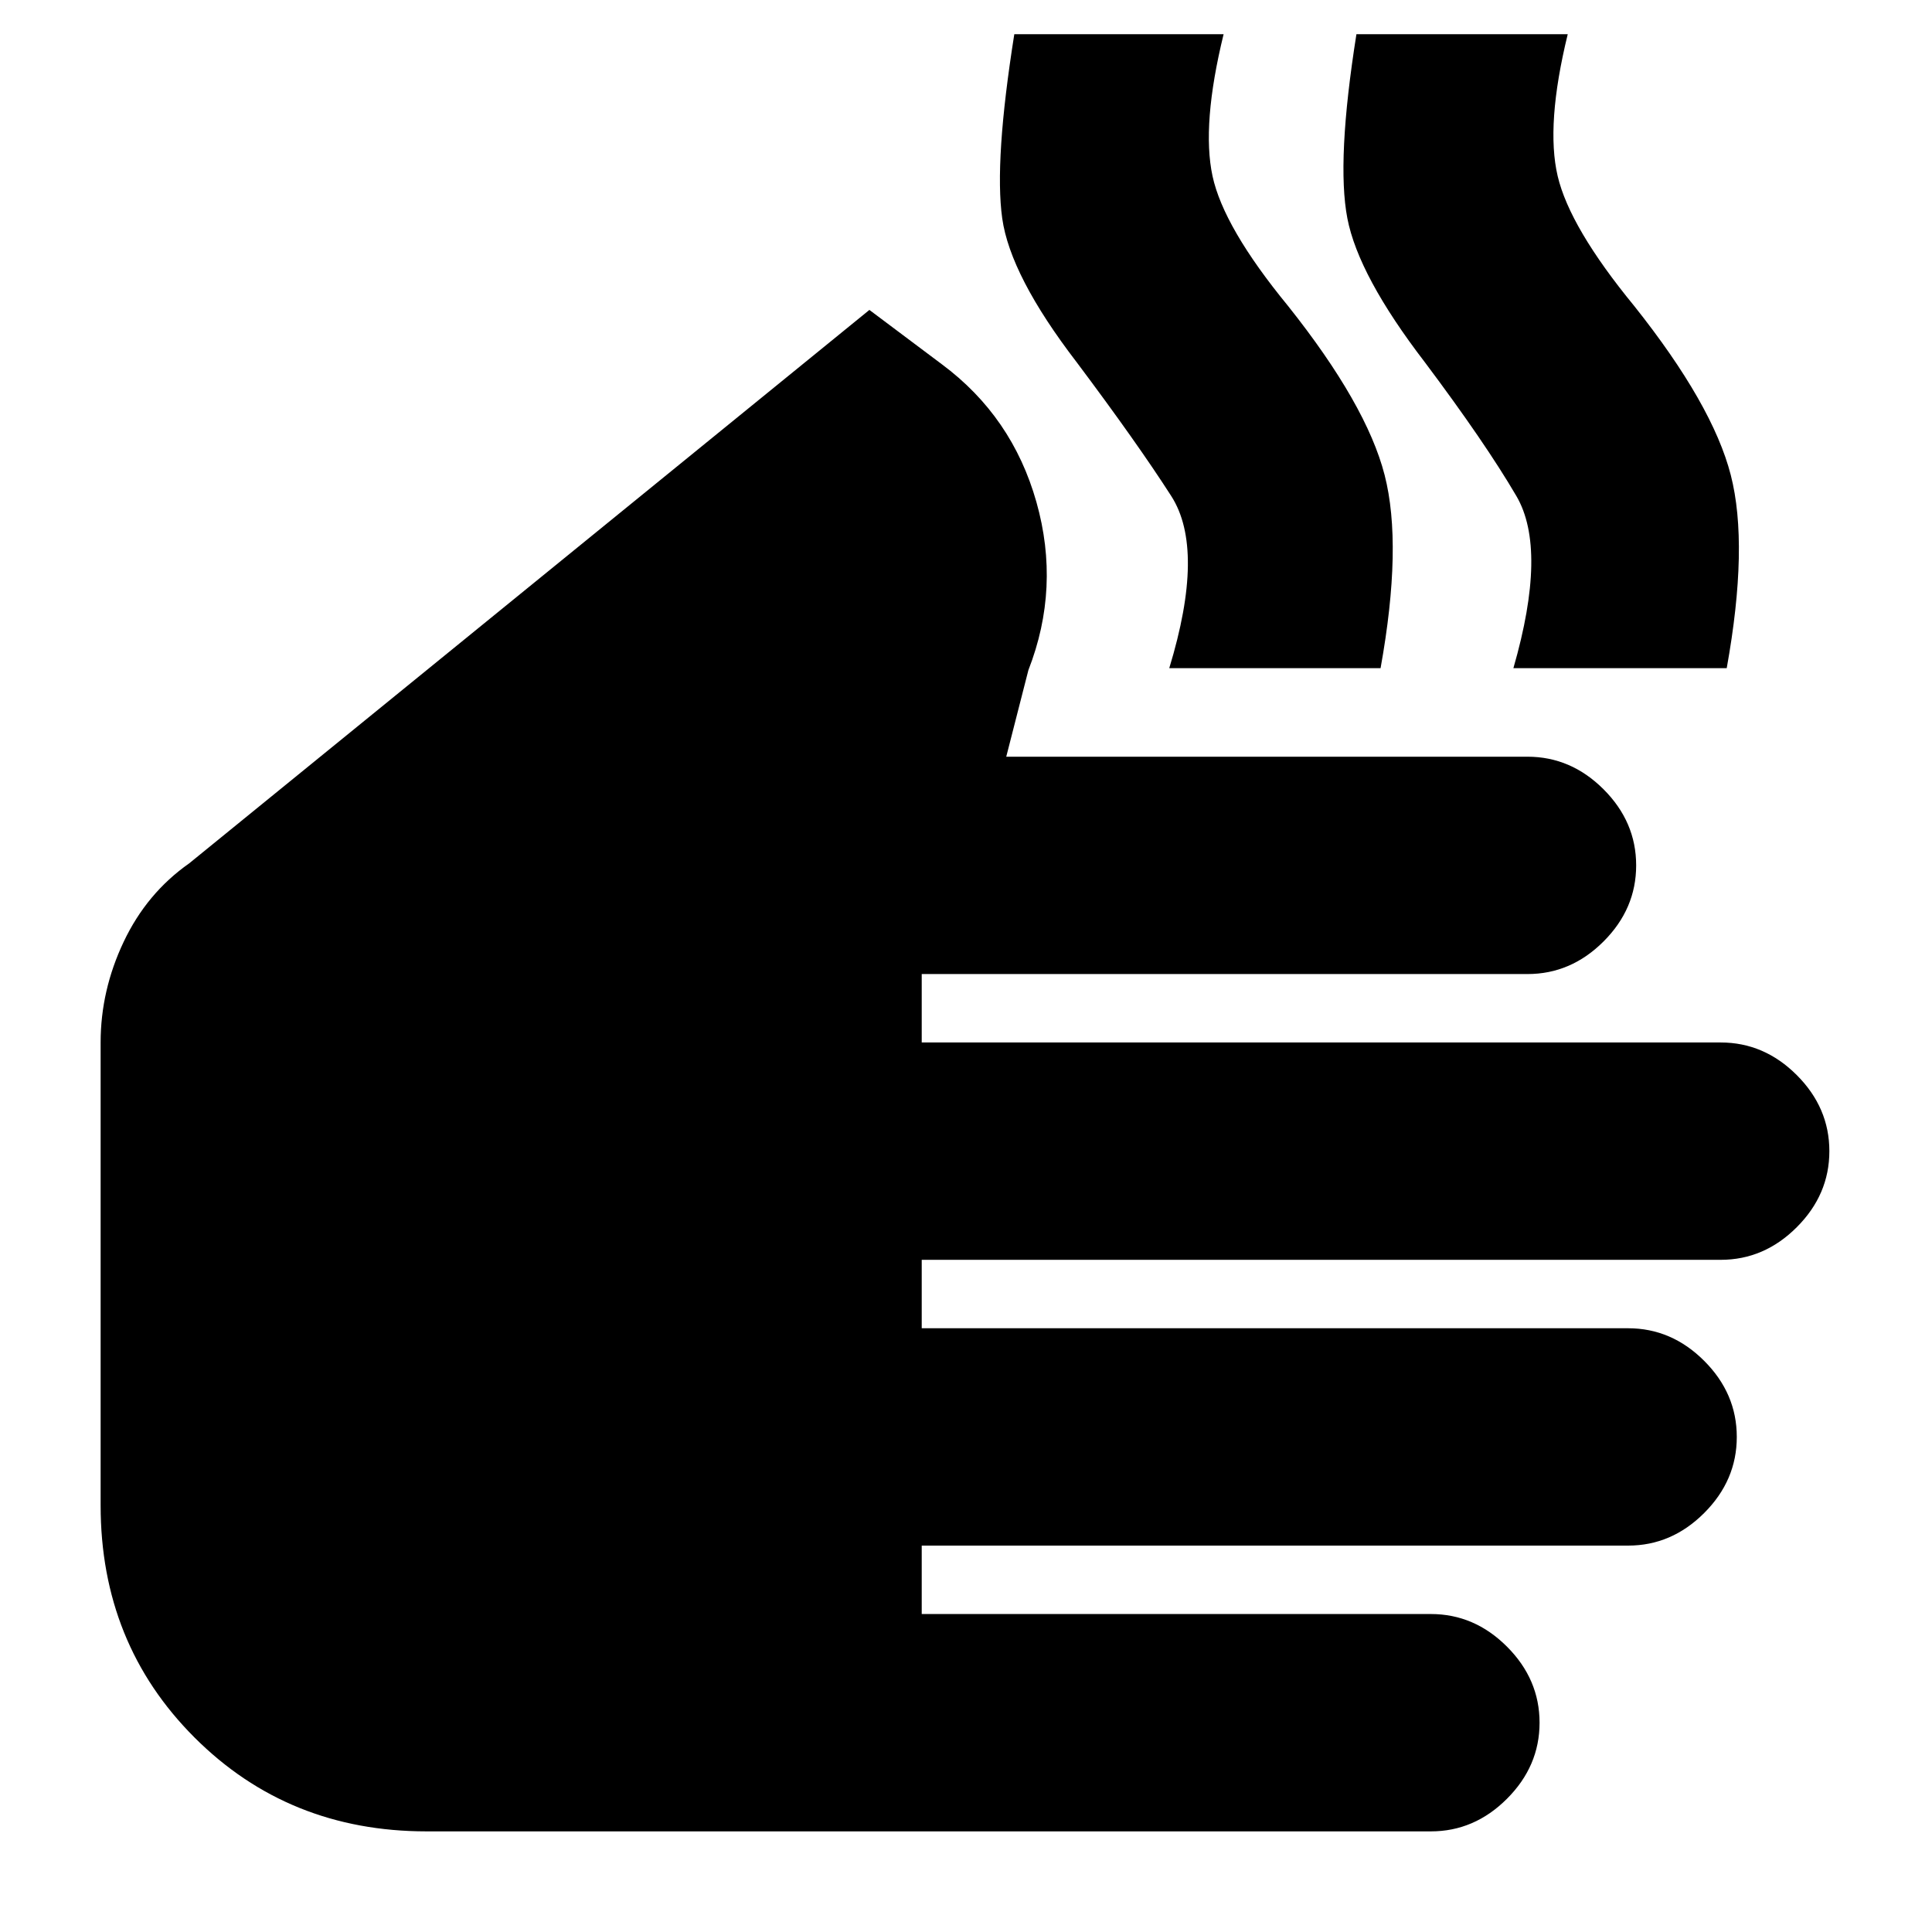<svg xmlns="http://www.w3.org/2000/svg" height="20" viewBox="0 -960 960 960" width="20"><path d="M212-50q-68.7 0-115.35-46.65Q50-143.3 50-212v-230q0-25.85 11.45-50.01Q72.89-516.18 94-531l338-275 36 27q35 26 47 68.5t-4 83.5l-11 43h259q21.6 0 37.8 16.2Q813-551.6 813-530q0 21.6-16.2 37.8Q780.6-476 759-476H458v34h397q21.6 0 37.8 16.2Q909-409.6 909-388q0 21.6-16.2 37.8Q876.6-334 855-334H458v34h351q21.6 0 37.8 16.2Q863-267.6 863-246q0 21.6-16.2 37.8Q830.6-192 809-192H458v34h253q21.6 0 37.8 16.2Q765-125.6 765-104q0 21.6-16.2 37.8Q732.6-50 711-50H212Zm369-578q18-59 1-85.5T535-780q-33-43-37-71.5t6-91.5h104q-11 45-5.5 70.5T640-808q39 49 48 84t-2 96H581Zm171 0q17-59 1.5-85.5T708-780q-33-43-38.5-71.5T674-943h105q-11 45-5 70.5t38 64.5q39 49 48 84t-2 96H752Z"/></svg>